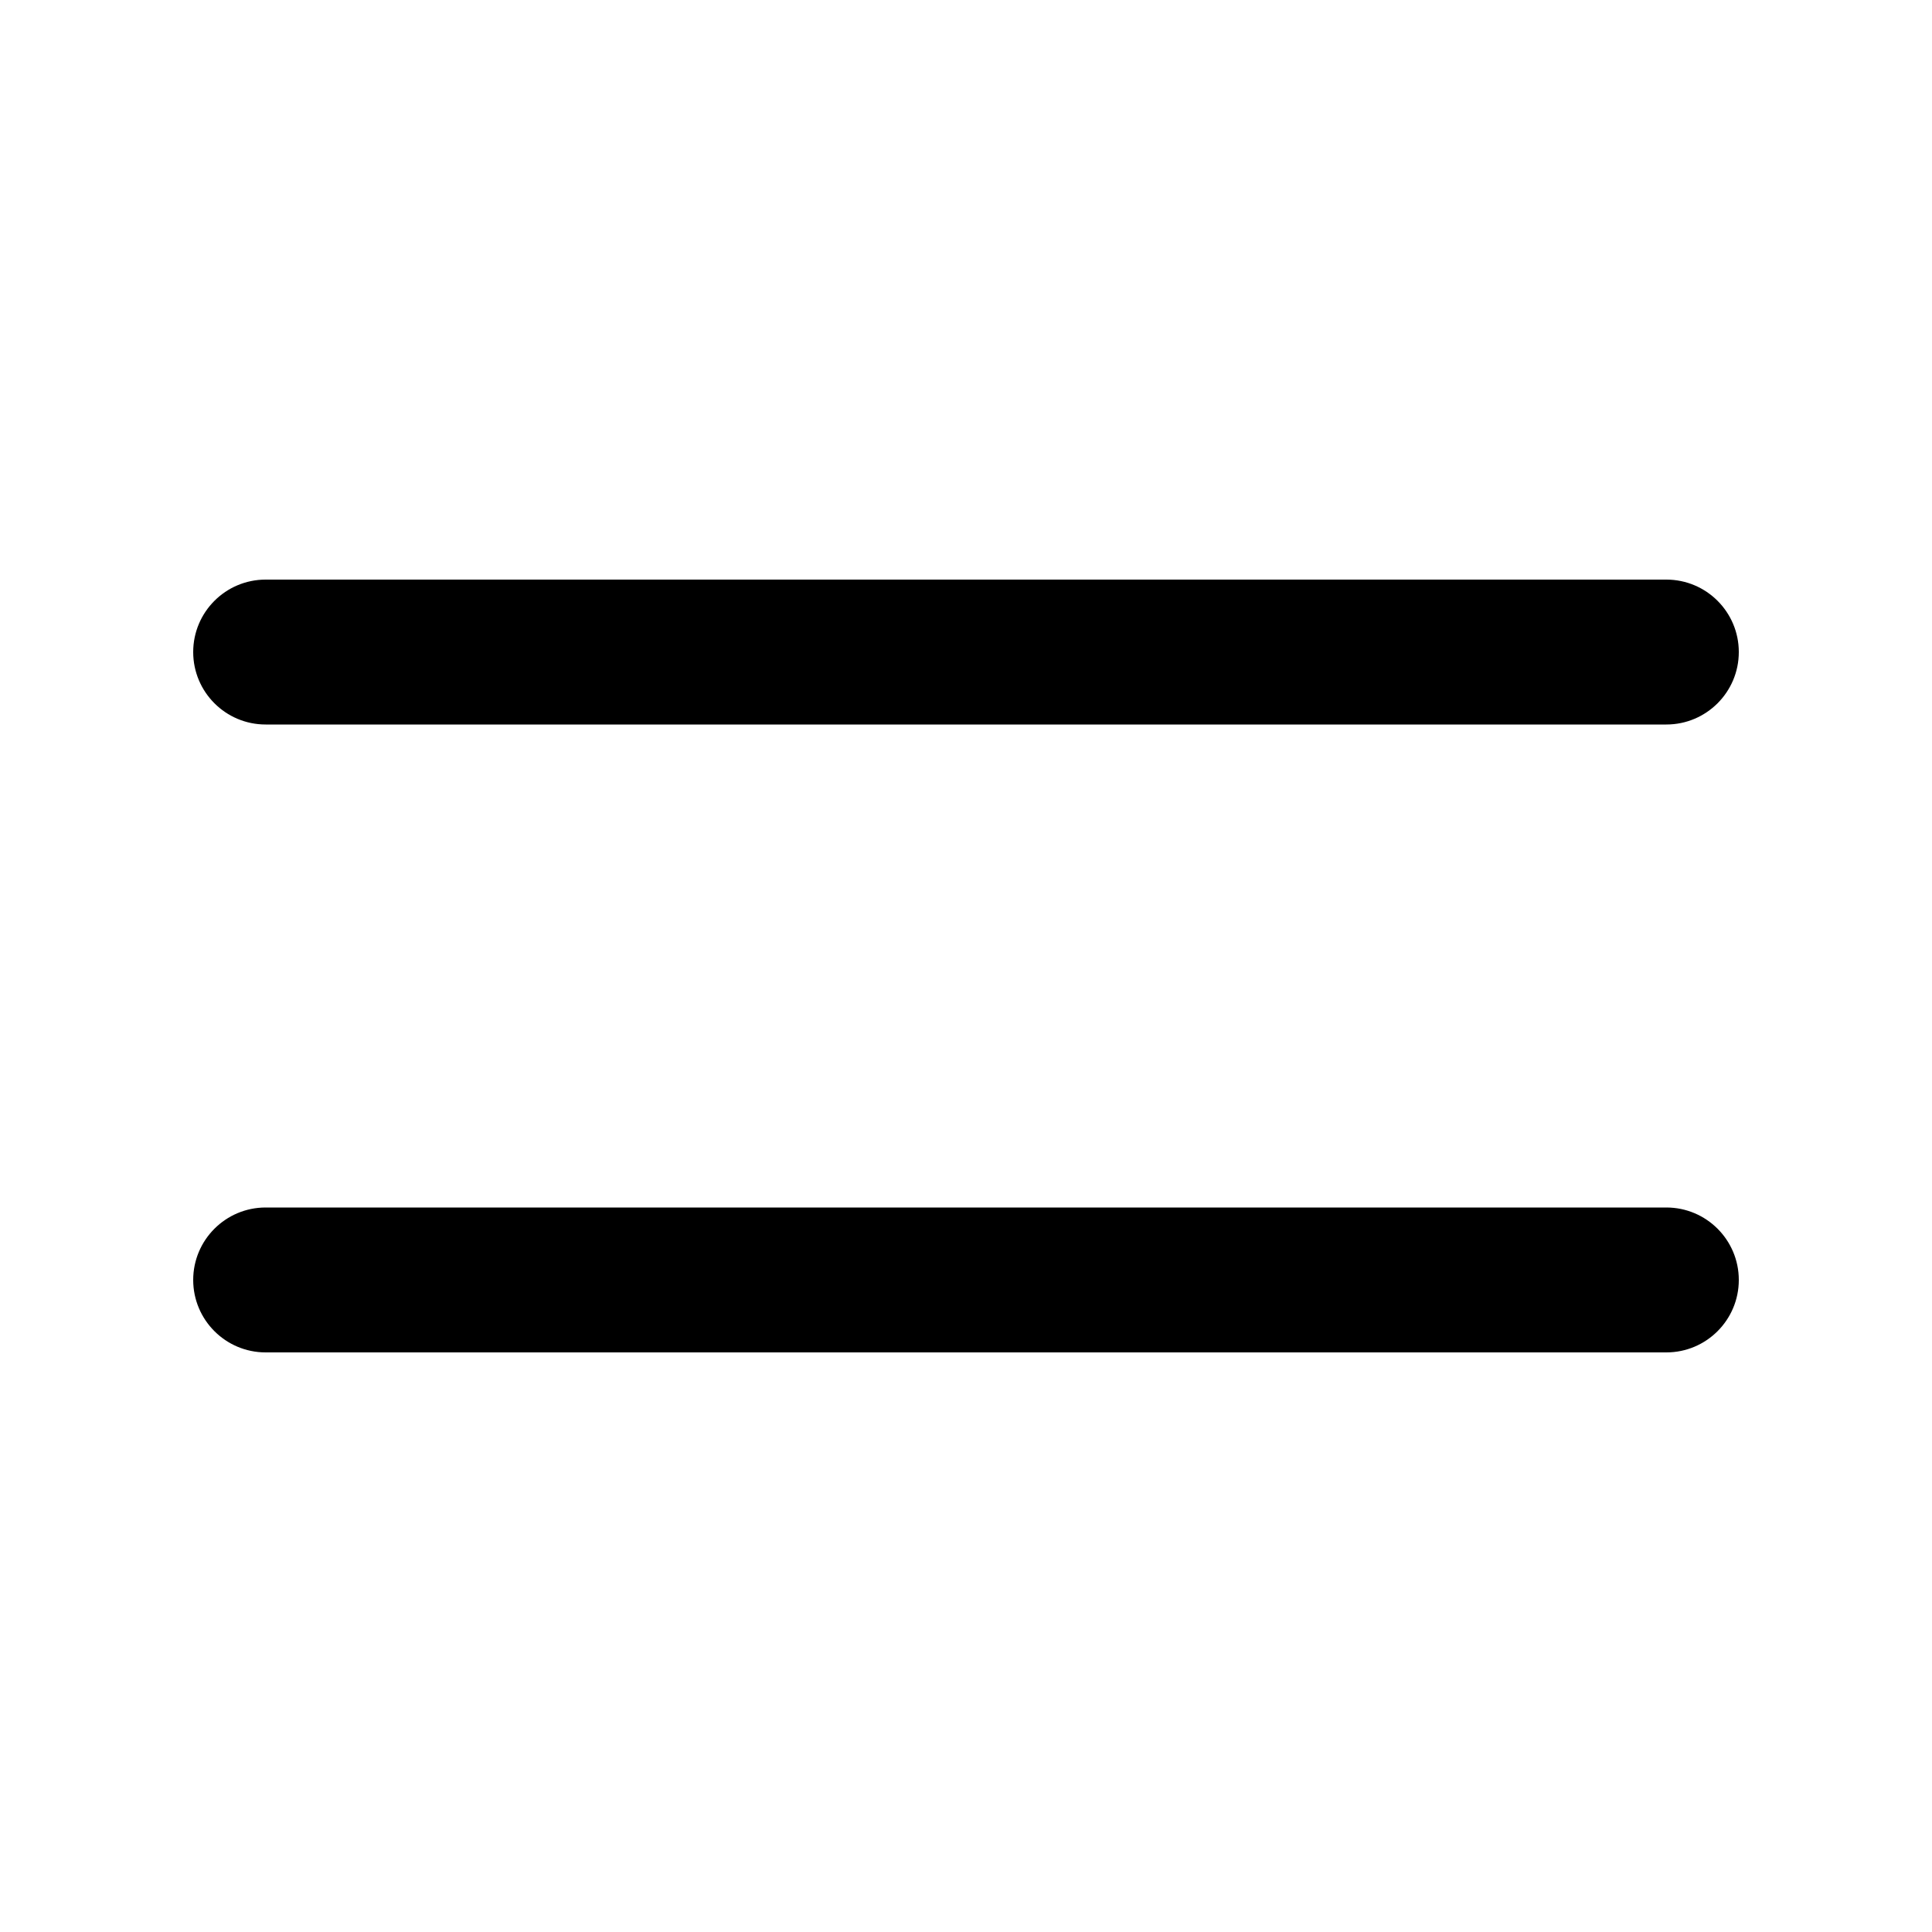 <svg width="20" height="20" viewBox="0 0 20 20" fill="none" xmlns="http://www.w3.org/2000/svg">
<path fill-rule="evenodd" clip-rule="evenodd" d="M2 6.75C2 6.336 2.336 6 2.75 6H17.25C17.664 6 18 6.336 18 6.75C18 7.164 17.664 7.5 17.25 7.5H2.75C2.336 7.5 2 7.164 2 6.75ZM2 13.25C2 12.836 2.336 12.5 2.75 12.5H17.25C17.664 12.5 18 12.836 18 13.25C18 13.664 17.664 14 17.25 14H2.75C2.336 14 2 13.664 2 13.25Z" fill="currentColor"/>
</svg>
